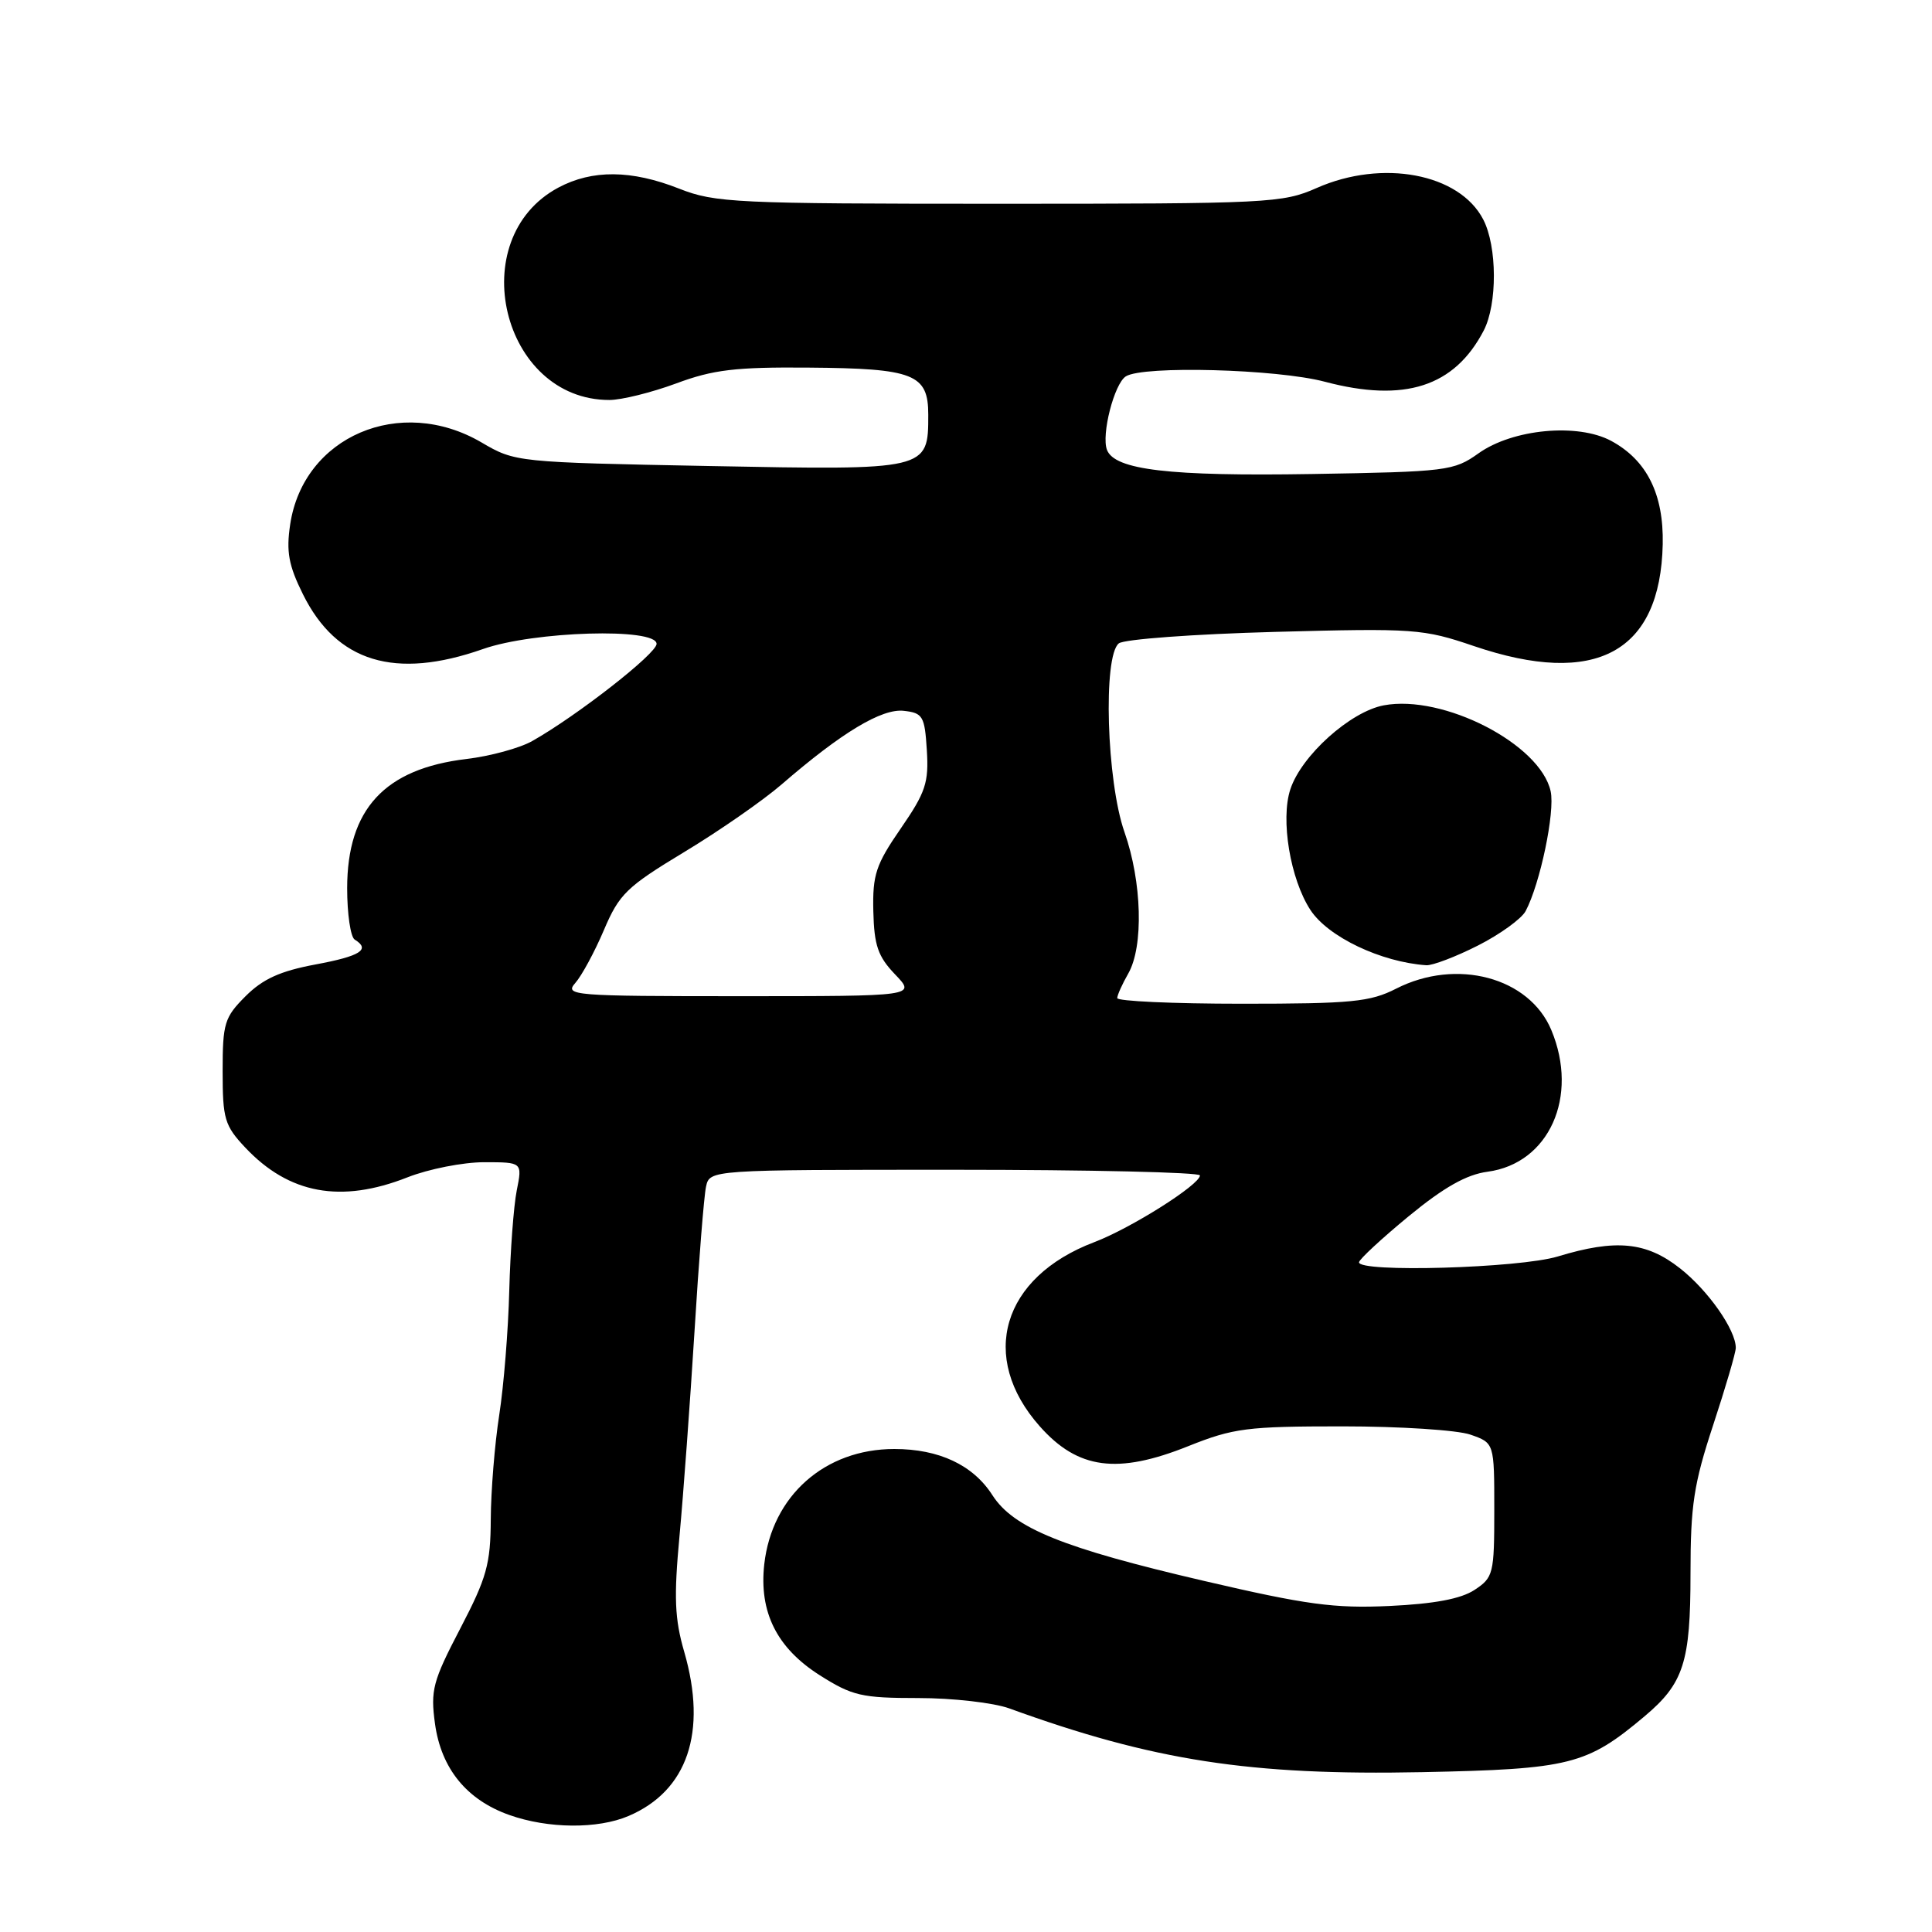 <?xml version="1.0" encoding="UTF-8" standalone="no"?>
<!DOCTYPE svg PUBLIC "-//W3C//DTD SVG 1.1//EN" "http://www.w3.org/Graphics/SVG/1.1/DTD/svg11.dtd" >
<svg xmlns="http://www.w3.org/2000/svg" xmlns:xlink="http://www.w3.org/1999/xlink" version="1.1" viewBox="0 0 256 256">
 <g >
 <path fill="currentColor"
d=" M 83.28 240.63 C 91.10 237.30 93.74 229.52 90.67 218.90 C 89.39 214.50 89.28 211.65 90.04 203.50 C 90.55 198.00 91.44 185.85 92.02 176.50 C 92.59 167.15 93.28 158.49 93.55 157.25 C 94.04 155.00 94.04 155.00 126.52 155.00 C 144.38 155.00 159.00 155.34 159.00 155.75 C 158.99 156.98 149.85 162.75 145.00 164.59 C 132.77 169.23 129.63 179.82 137.78 189.00 C 142.83 194.69 148.06 195.39 157.46 191.62 C 163.44 189.23 165.25 189.00 177.86 189.00 C 185.47 189.00 193.12 189.49 194.85 190.10 C 198.00 191.20 198.00 191.20 198.00 200.07 C 198.00 208.56 197.88 209.03 195.37 210.68 C 193.57 211.86 190.05 212.52 184.12 212.80 C 176.80 213.14 173.09 212.64 159.50 209.47 C 140.82 205.12 134.30 202.48 131.50 198.12 C 128.94 194.12 124.43 192.00 118.50 192.00 C 109.29 192.00 102.30 198.20 101.27 207.26 C 100.56 213.62 102.93 218.37 108.64 221.99 C 112.94 224.71 114.18 225.00 121.68 225.00 C 126.23 225.00 131.66 225.62 133.73 226.37 C 152.81 233.30 165.66 235.28 188.47 234.82 C 208.04 234.42 210.25 233.86 217.90 227.43 C 223.10 223.06 224.00 220.26 224.00 208.52 C 224.00 199.46 224.43 196.64 227.00 188.84 C 228.65 183.83 230.00 179.23 230.00 178.60 C 230.00 176.21 226.34 170.99 222.61 168.06 C 218.14 164.54 214.11 164.15 206.41 166.49 C 201.31 168.04 179.93 168.65 180.08 167.25 C 180.13 166.84 183.10 164.09 186.68 161.14 C 191.33 157.32 194.32 155.63 197.11 155.26 C 205.26 154.17 209.24 145.31 205.56 136.49 C 202.64 129.49 193.00 126.92 185.00 131.00 C 181.55 132.76 179.11 133.00 164.54 133.00 C 155.44 133.00 148.02 132.66 148.04 132.25 C 148.05 131.84 148.71 130.38 149.50 129.00 C 151.55 125.41 151.32 116.87 149.00 110.26 C 146.63 103.52 146.13 86.93 148.25 85.25 C 148.94 84.70 158.22 84.02 168.89 83.73 C 187.43 83.23 188.58 83.32 195.31 85.61 C 211.44 91.09 220.01 86.46 220.32 72.11 C 220.46 65.47 218.21 60.97 213.49 58.42 C 209.05 56.03 200.44 56.84 195.91 60.07 C 192.64 62.40 191.75 62.51 173.83 62.81 C 154.95 63.12 147.70 62.27 146.68 59.61 C 145.91 57.60 147.64 50.84 149.18 49.87 C 151.46 48.42 169.20 48.90 175.54 50.58 C 186.11 53.38 192.72 51.25 196.60 43.80 C 198.42 40.29 198.39 32.66 196.54 29.09 C 193.39 22.99 183.18 21.06 174.47 24.91 C 169.95 26.91 168.12 27.00 132.41 27.00 C 97.43 27.00 94.75 26.87 90.00 25.00 C 83.66 22.50 78.48 22.46 73.98 24.86 C 61.35 31.62 66.49 53.00 80.74 53.00 C 82.36 53.00 86.34 52.01 89.59 50.81 C 94.50 48.98 97.47 48.63 107.13 48.71 C 121.11 48.82 123.00 49.56 123.00 54.96 C 123.00 62.31 122.99 62.31 93.95 61.75 C 68.47 61.26 68.26 61.24 63.81 58.63 C 53.04 52.32 40.20 57.82 38.45 69.49 C 37.91 73.10 38.24 74.91 40.14 78.74 C 44.60 87.74 52.35 90.10 64.00 86.00 C 70.73 83.63 87.00 83.15 87.00 85.32 C 87.00 86.61 76.45 94.85 70.51 98.20 C 68.86 99.13 64.94 100.20 61.81 100.57 C 50.96 101.86 46.01 107.22 46.00 117.69 C 46.00 121.10 46.45 124.16 47.00 124.50 C 49.14 125.82 47.76 126.69 41.79 127.80 C 37.13 128.67 34.82 129.72 32.54 132.00 C 29.74 134.80 29.50 135.58 29.50 141.95 C 29.50 148.26 29.76 149.15 32.50 152.06 C 38.29 158.21 45.18 159.48 54.00 156.00 C 56.79 154.90 61.36 154.00 64.15 154.00 C 69.22 154.00 69.22 154.00 68.47 157.75 C 68.06 159.81 67.62 165.78 67.48 171.00 C 67.35 176.22 66.75 183.65 66.15 187.50 C 65.55 191.35 65.05 197.56 65.03 201.30 C 65.00 207.26 64.50 209.05 60.98 215.80 C 57.34 222.78 57.03 223.96 57.64 228.41 C 58.46 234.35 61.84 238.50 67.50 240.50 C 72.64 242.32 79.20 242.37 83.28 240.63 Z  M 195.81 125.30 C 198.74 123.82 201.59 121.76 202.15 120.73 C 204.07 117.12 206.07 107.59 205.47 104.85 C 204.10 98.60 191.24 91.98 183.36 93.46 C 178.93 94.29 172.45 100.11 170.98 104.58 C 169.65 108.59 170.97 116.50 173.64 120.58 C 175.98 124.15 182.98 127.48 188.99 127.90 C 189.80 127.95 192.87 126.79 195.81 125.30 Z  M 76.23 130.25 C 77.08 129.29 78.79 126.13 80.02 123.24 C 82.05 118.46 83.03 117.51 90.68 112.89 C 95.32 110.09 101.12 106.06 103.58 103.93 C 111.53 97.05 116.85 93.85 119.77 94.19 C 122.28 94.47 122.53 94.90 122.81 99.40 C 123.08 103.70 122.66 104.98 119.36 109.77 C 116.05 114.57 115.61 115.90 115.72 120.74 C 115.83 125.28 116.33 126.74 118.61 129.12 C 121.37 132.00 121.37 132.00 98.03 132.00 C 75.88 132.00 74.77 131.91 76.23 130.25 Z "/>
</g>
</svg>
